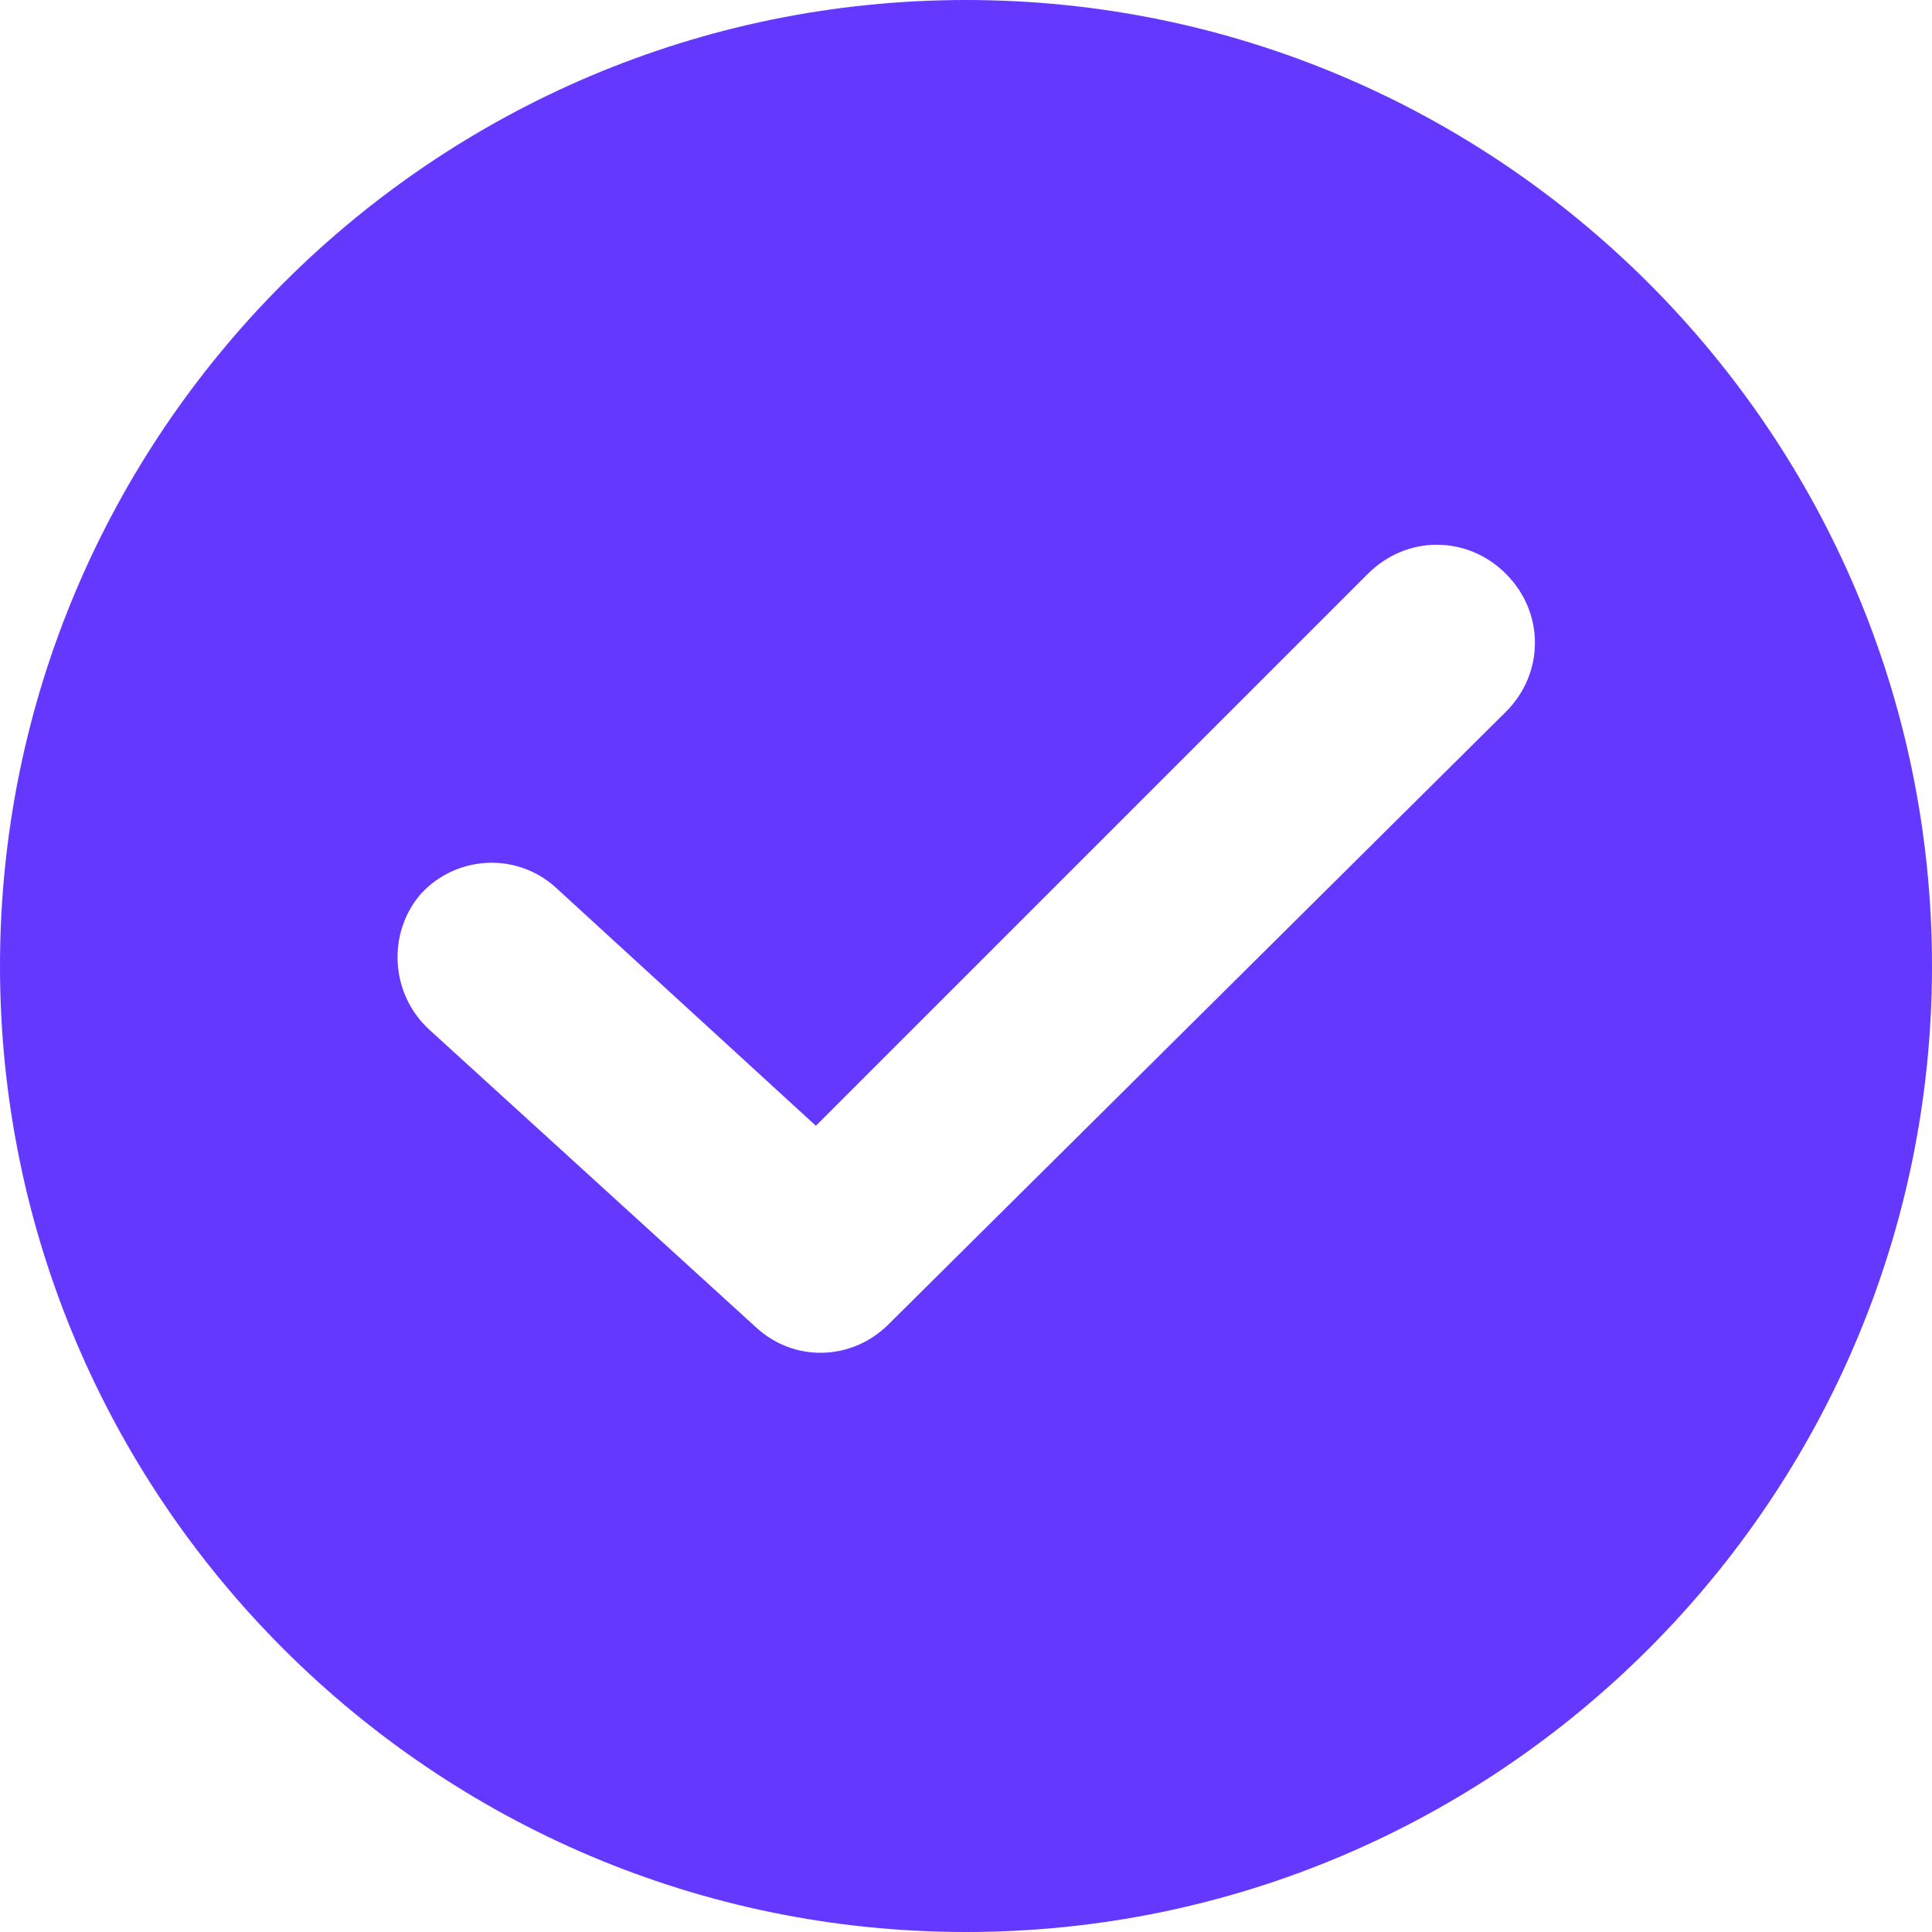 <?xml version="1.0"?>
<svg xmlns="http://www.w3.org/2000/svg" xmlns:xlink="http://www.w3.org/1999/xlink" version="1.1" id="Capa_1" x="0px" y="0px" viewBox="0 0 408.576 408.576" style="enable-background:new 0 0 408.576 408.576;" xml:space="preserve" width="512px" height="512px" class="hovered-paths"><g><g>
	<g>
		<path d="M204.288,0C91.648,0,0,91.648,0,204.288s91.648,204.288,204.288,204.288s204.288-91.648,204.288-204.288    S316.928,0,204.288,0z M318.464,150.528l-130.56,129.536c-7.68,7.68-19.968,8.192-28.16,0.512L90.624,217.6    c-8.192-7.68-8.704-20.48-1.536-28.672c7.68-8.192,20.48-8.704,28.672-1.024l54.784,50.176L289.28,121.344    c8.192-8.192,20.992-8.192,29.184,0C326.656,129.536,326.656,142.336,318.464,150.528z" data-original="#000000" class="hovered-path active-path" data-old_color="#000000" fill="#6438FF"/>
	</g>
</g></g> </svg>
